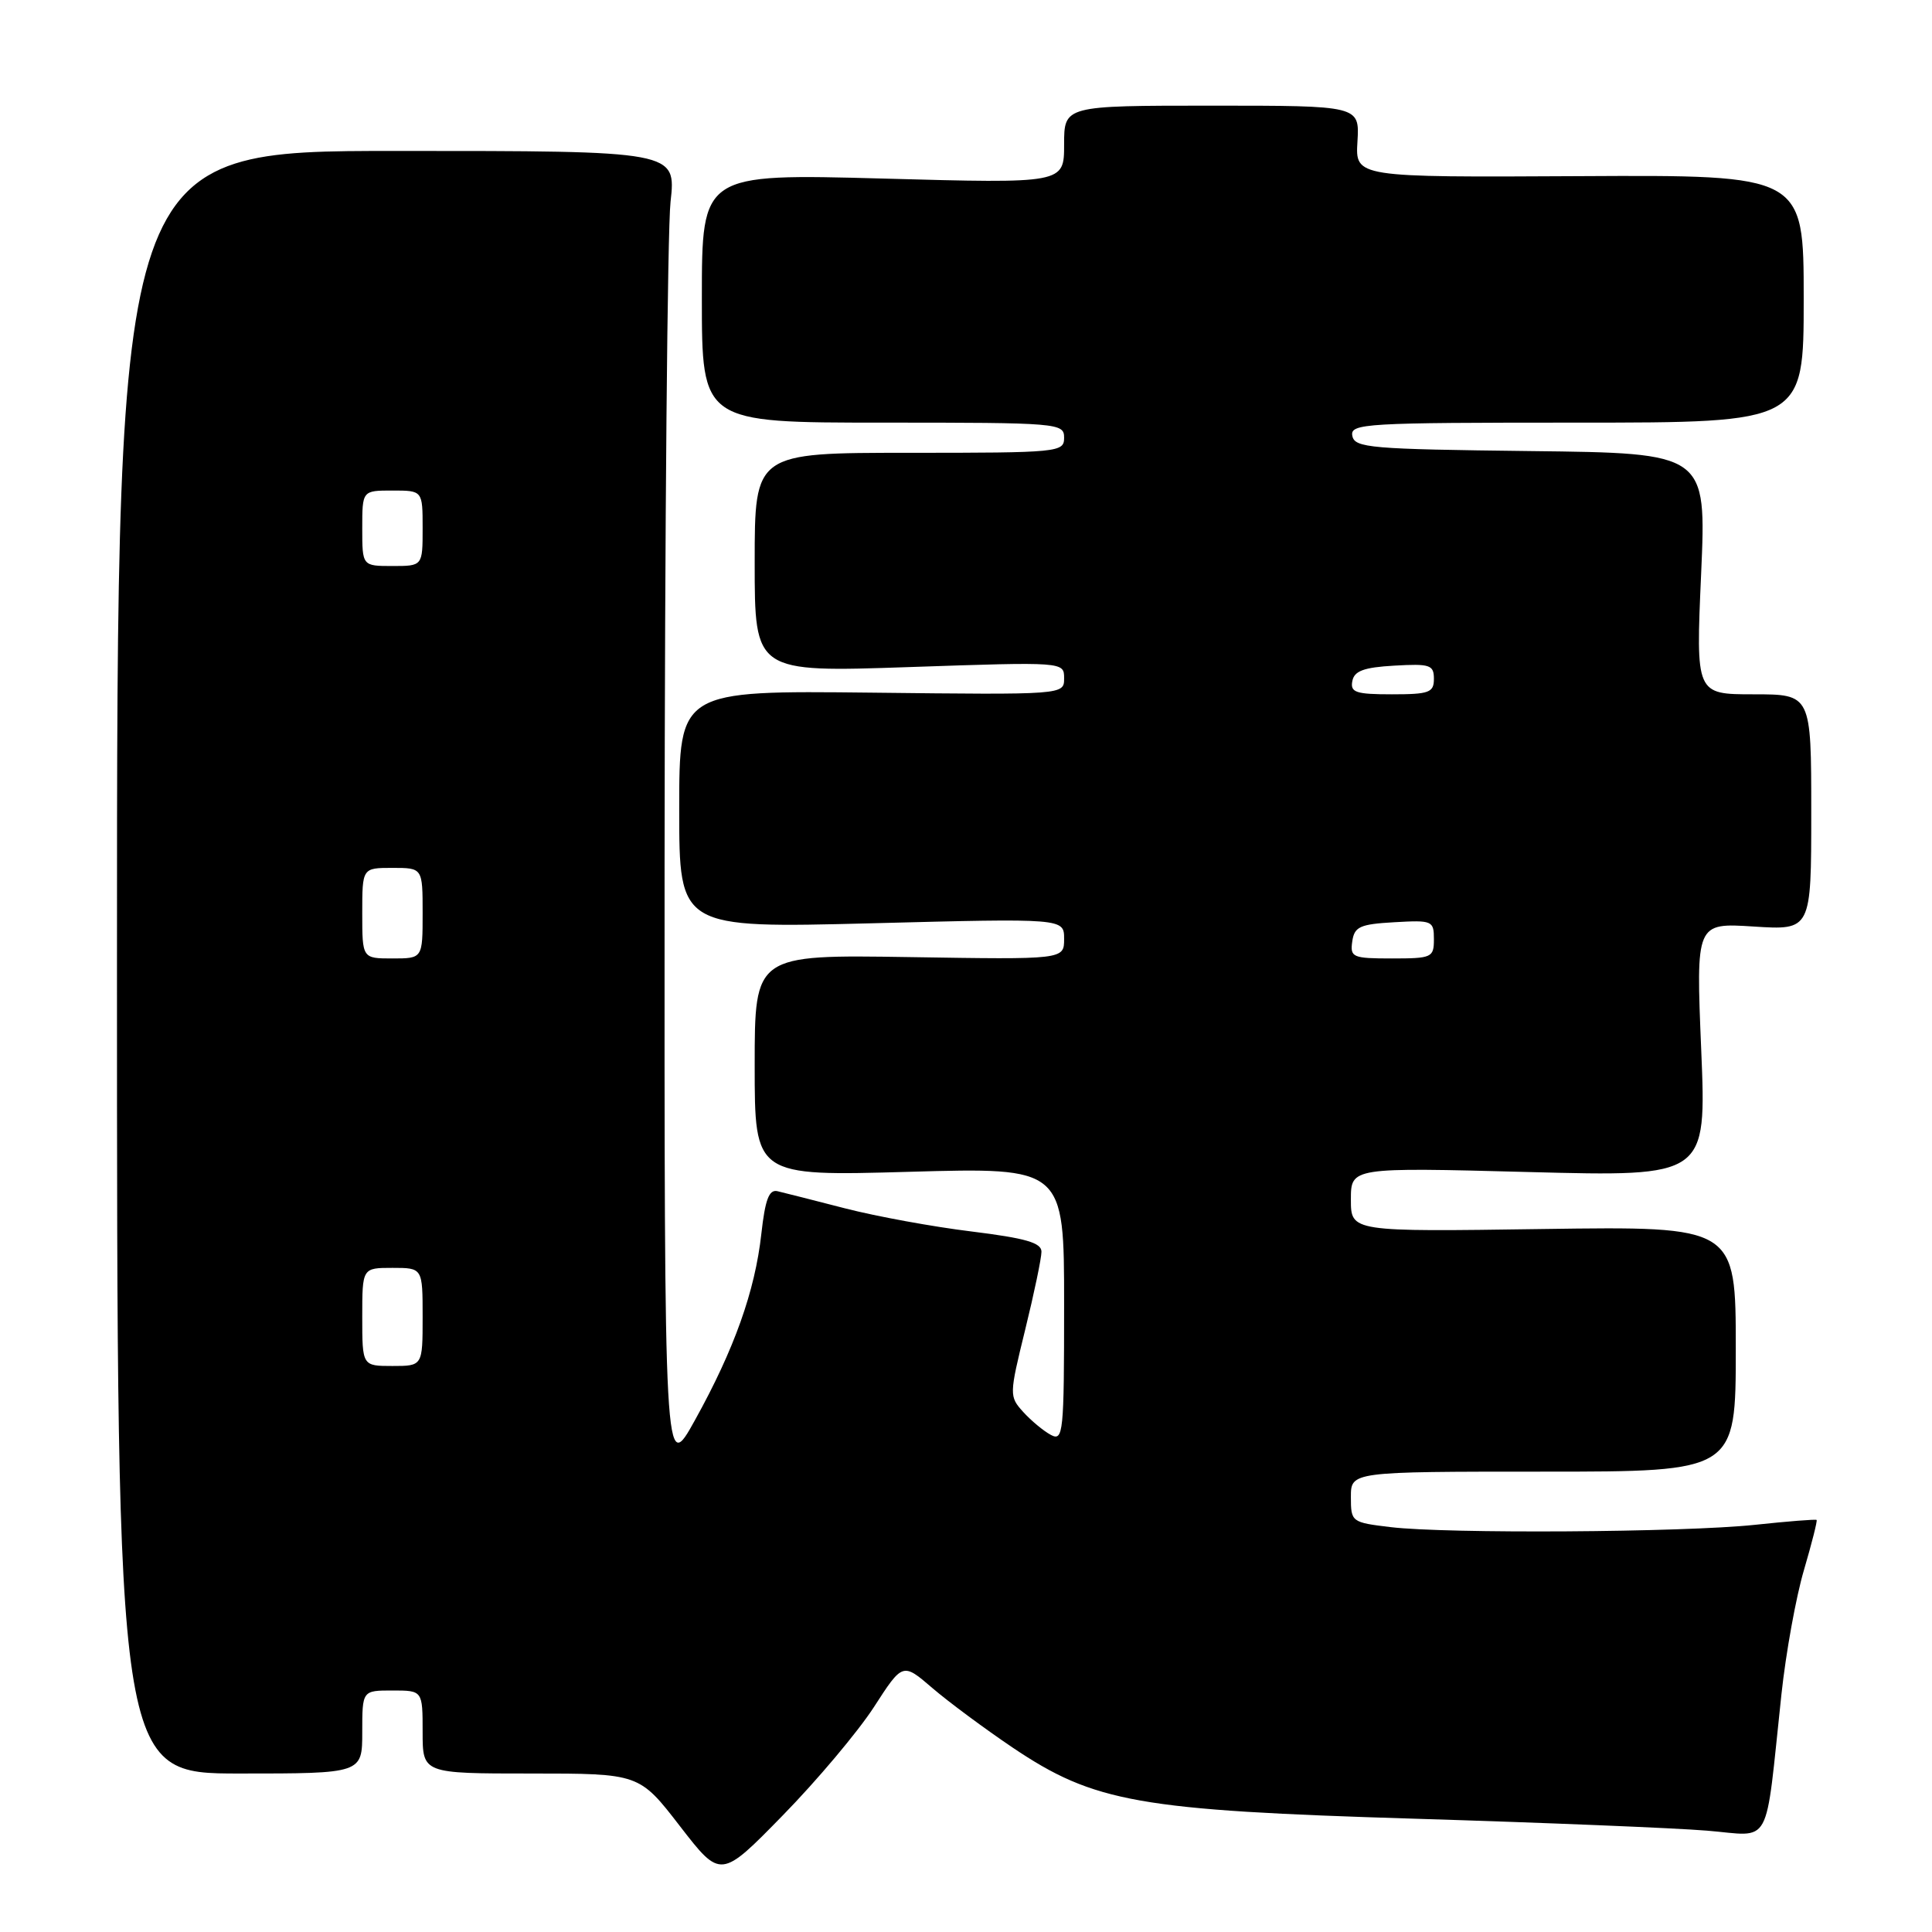 <?xml version="1.0" encoding="UTF-8" standalone="no"?>
<!DOCTYPE svg PUBLIC "-//W3C//DTD SVG 1.1//EN" "http://www.w3.org/Graphics/SVG/1.1/DTD/svg11.dtd" >
<svg xmlns="http://www.w3.org/2000/svg" xmlns:xlink="http://www.w3.org/1999/xlink" version="1.1" viewBox="0 0 256 256">
 <g >
 <path fill="currentColor"
d=" M 115.79 226.21 C 119.61 220.29 119.61 220.29 123.55 223.68 C 125.72 225.54 130.50 229.08 134.16 231.55 C 144.99 238.84 150.84 239.88 187.50 240.99 C 204.55 241.51 221.95 242.22 226.17 242.57 C 234.92 243.28 233.82 245.29 236.05 224.50 C 236.64 219.00 237.98 211.60 239.03 208.05 C 240.07 204.50 240.83 201.51 240.71 201.40 C 240.60 201.29 236.90 201.58 232.50 202.05 C 223.01 203.05 191.71 203.25 184.25 202.35 C 179.08 201.73 179.00 201.67 179.00 198.36 C 179.00 195.00 179.00 195.00 204.50 195.00 C 230.00 195.00 230.00 195.00 230.00 178.74 C 230.00 162.49 230.00 162.49 204.50 162.85 C 179.00 163.22 179.00 163.22 179.00 158.95 C 179.00 154.68 179.00 154.68 202.56 155.30 C 226.12 155.92 226.12 155.92 225.42 139.10 C 224.72 122.28 224.72 122.28 232.36 122.77 C 240.00 123.26 240.00 123.26 240.00 107.63 C 240.00 92.00 240.00 92.00 232.35 92.00 C 224.70 92.00 224.70 92.00 225.41 76.02 C 226.11 60.04 226.11 60.04 202.82 59.77 C 181.55 59.52 179.50 59.35 179.19 57.75 C 178.88 56.11 180.82 56.00 208.93 56.00 C 239.00 56.00 239.00 56.00 239.00 39.59 C 239.00 23.18 239.00 23.18 209.29 23.34 C 179.58 23.50 179.58 23.50 179.87 18.75 C 180.15 14.00 180.15 14.00 160.58 14.00 C 141.00 14.00 141.00 14.00 141.00 19.16 C 141.00 24.32 141.00 24.32 117.00 23.66 C 93.00 23.01 93.00 23.01 93.00 39.50 C 93.00 56.00 93.00 56.00 117.00 56.00 C 140.33 56.00 141.00 56.06 141.00 58.00 C 141.00 59.93 140.33 60.00 120.50 60.00 C 100.00 60.00 100.00 60.00 100.00 74.54 C 100.00 89.09 100.00 89.09 120.50 88.39 C 141.00 87.69 141.00 87.69 141.00 89.88 C 141.00 92.07 141.00 92.07 115.50 91.78 C 90.00 91.50 90.00 91.50 90.00 107.25 C 90.00 122.99 90.00 122.99 115.50 122.34 C 141.00 121.68 141.00 121.68 141.00 124.41 C 141.00 127.15 141.00 127.15 120.50 126.82 C 100.00 126.50 100.00 126.50 100.00 141.18 C 100.00 155.85 100.00 155.85 120.50 155.27 C 141.00 154.69 141.00 154.69 141.00 172.88 C 141.00 189.94 140.89 191.01 139.24 190.13 C 138.27 189.61 136.62 188.24 135.58 187.09 C 133.72 185.03 133.72 184.84 135.84 176.20 C 137.03 171.36 138.00 166.71 138.00 165.86 C 138.00 164.67 135.92 164.07 128.75 163.18 C 123.66 162.56 116.12 161.18 112.00 160.12 C 107.88 159.06 103.84 158.03 103.02 157.84 C 101.90 157.58 101.39 158.93 100.88 163.50 C 100.04 171.08 97.29 178.79 92.10 188.15 C 88.03 195.50 88.03 195.50 88.06 114.50 C 88.09 69.95 88.44 30.46 88.85 26.75 C 89.60 20.00 89.60 20.00 52.55 20.00 C 15.50 20.00 15.50 20.00 15.50 127.50 C 15.50 235.00 15.50 235.00 31.75 235.00 C 48.00 235.00 48.00 235.00 48.00 229.50 C 48.00 224.00 48.00 224.00 52.00 224.00 C 56.00 224.00 56.00 224.00 56.00 229.50 C 56.00 235.00 56.00 235.00 70.35 235.00 C 84.71 235.00 84.71 235.00 90.10 241.98 C 95.50 248.96 95.50 248.96 103.73 240.54 C 108.26 235.91 113.68 229.46 115.79 226.21 Z  M 48.00 174.50 C 48.00 168.00 48.00 168.00 52.00 168.00 C 56.00 168.00 56.00 168.00 56.00 174.50 C 56.00 181.00 56.00 181.00 52.00 181.00 C 48.00 181.00 48.00 181.00 48.00 174.50 Z  M 48.00 121.00 C 48.00 115.00 48.00 115.00 52.00 115.00 C 56.00 115.00 56.00 115.00 56.00 121.00 C 56.00 127.00 56.00 127.00 52.00 127.00 C 48.00 127.00 48.00 127.00 48.00 121.00 Z  M 179.18 124.75 C 179.46 122.79 180.18 122.46 184.75 122.20 C 189.79 121.91 190.00 122.00 190.00 124.45 C 190.00 126.88 189.74 127.00 184.43 127.00 C 179.23 127.00 178.88 126.85 179.18 124.75 Z  M 179.19 90.25 C 179.44 88.90 180.71 88.43 184.76 88.20 C 189.48 87.93 190.00 88.10 190.00 89.95 C 190.00 91.77 189.38 92.00 184.43 92.00 C 179.66 92.00 178.90 91.75 179.19 90.25 Z  M 48.00 70.00 C 48.00 65.00 48.00 65.00 52.00 65.00 C 56.00 65.00 56.00 65.00 56.00 70.00 C 56.00 75.00 56.00 75.00 52.00 75.00 C 48.00 75.00 48.00 75.00 48.00 70.00 Z "/>
</g>
</svg>